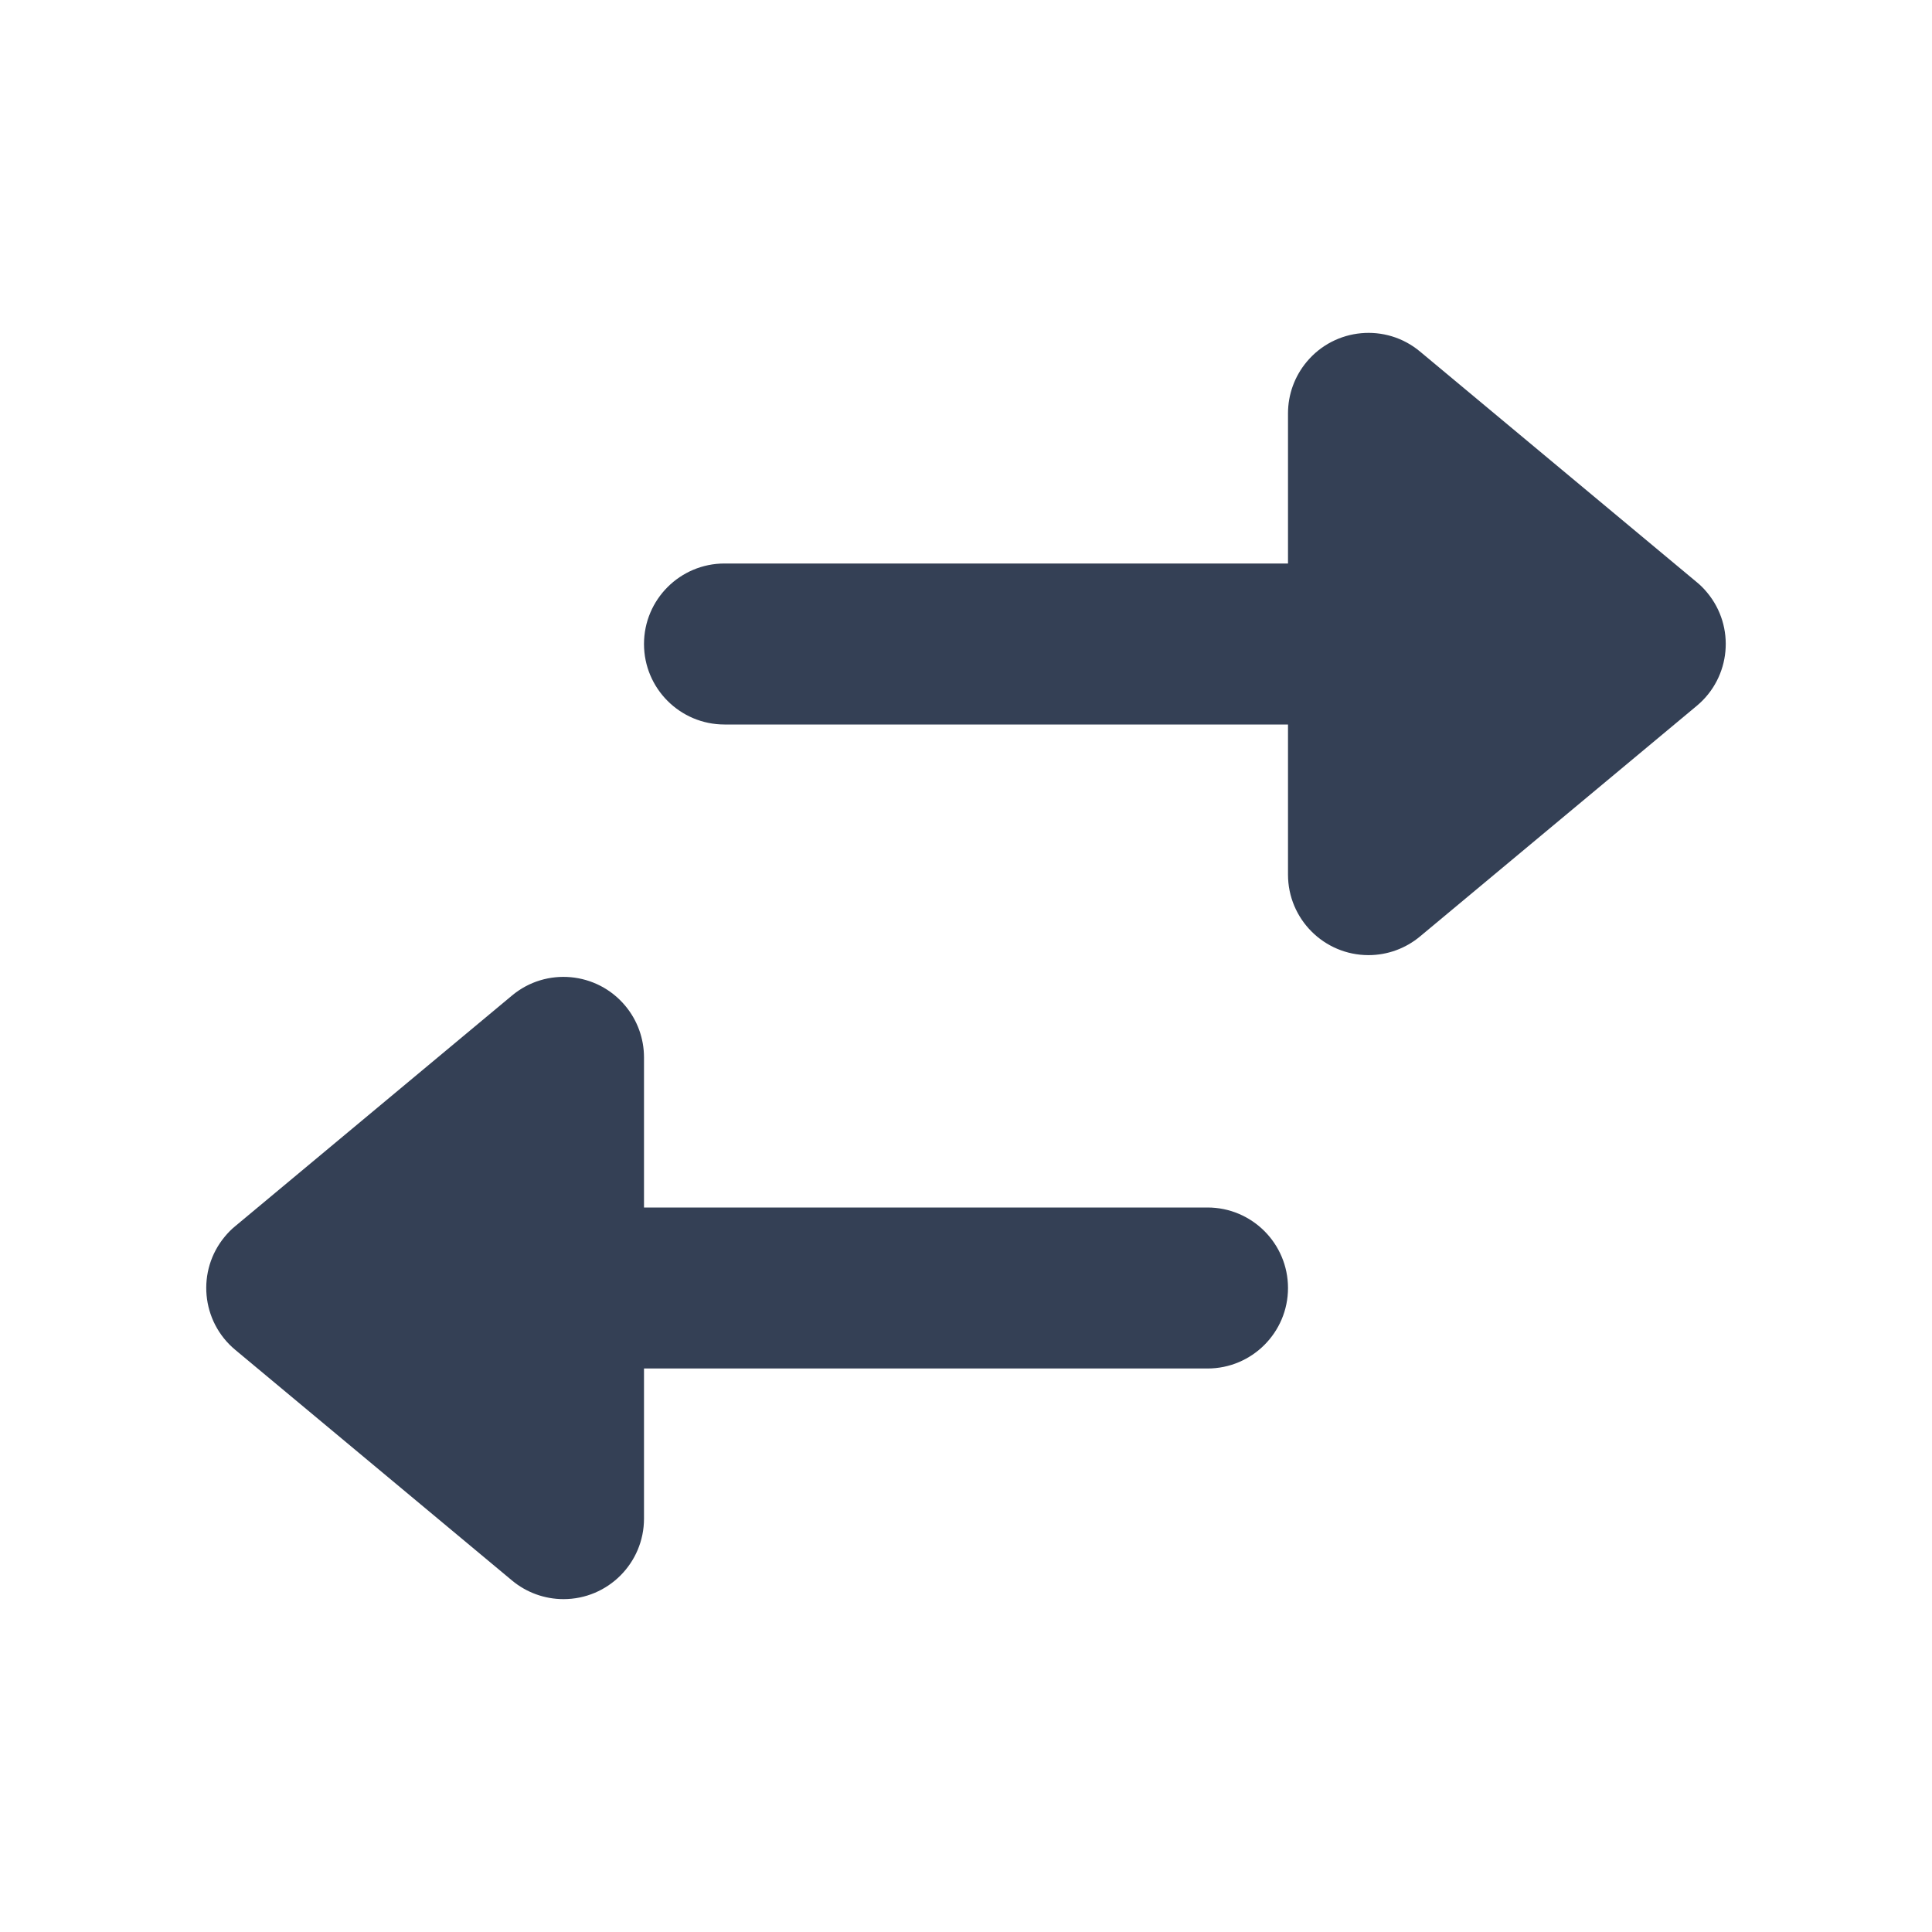 <svg xmlns="http://www.w3.org/2000/svg" width="24" height="24" viewBox="0 0 24 24">
  <path fill="#344055" fill-rule="evenodd" d="M8,15 L15,15 C15.552,15 16,15.448 16,16 C16,16.552 15.552,17 15,17 L8,17 L8,18.865 C8,19.417 7.552,19.865 7,19.865 C6.766,19.865 6.54,19.783 6.36,19.633 L2.922,16.768 C2.498,16.415 2.44,15.784 2.794,15.36 C2.833,15.313 2.875,15.27 2.922,15.232 L6.36,12.367 C6.784,12.013 7.415,12.071 7.768,12.495 C7.918,12.675 8,12.901 8,13.135 L8,15 Z M16,9 L9,9 C8.448,9 8,8.552 8,8 C8,7.448 8.448,7 9,7 L16,7 L16,5.135 C16,4.901 16.082,4.675 16.232,4.495 C16.585,4.071 17.216,4.013 17.64,4.367 L21.078,7.232 C21.125,7.27 21.167,7.313 21.206,7.36 C21.56,7.784 21.502,8.415 21.078,8.768 L17.64,11.633 C17.46,11.783 17.234,11.865 17,11.865 C16.448,11.865 16,11.417 16,10.865 L16,9 Z"/>
</svg>
